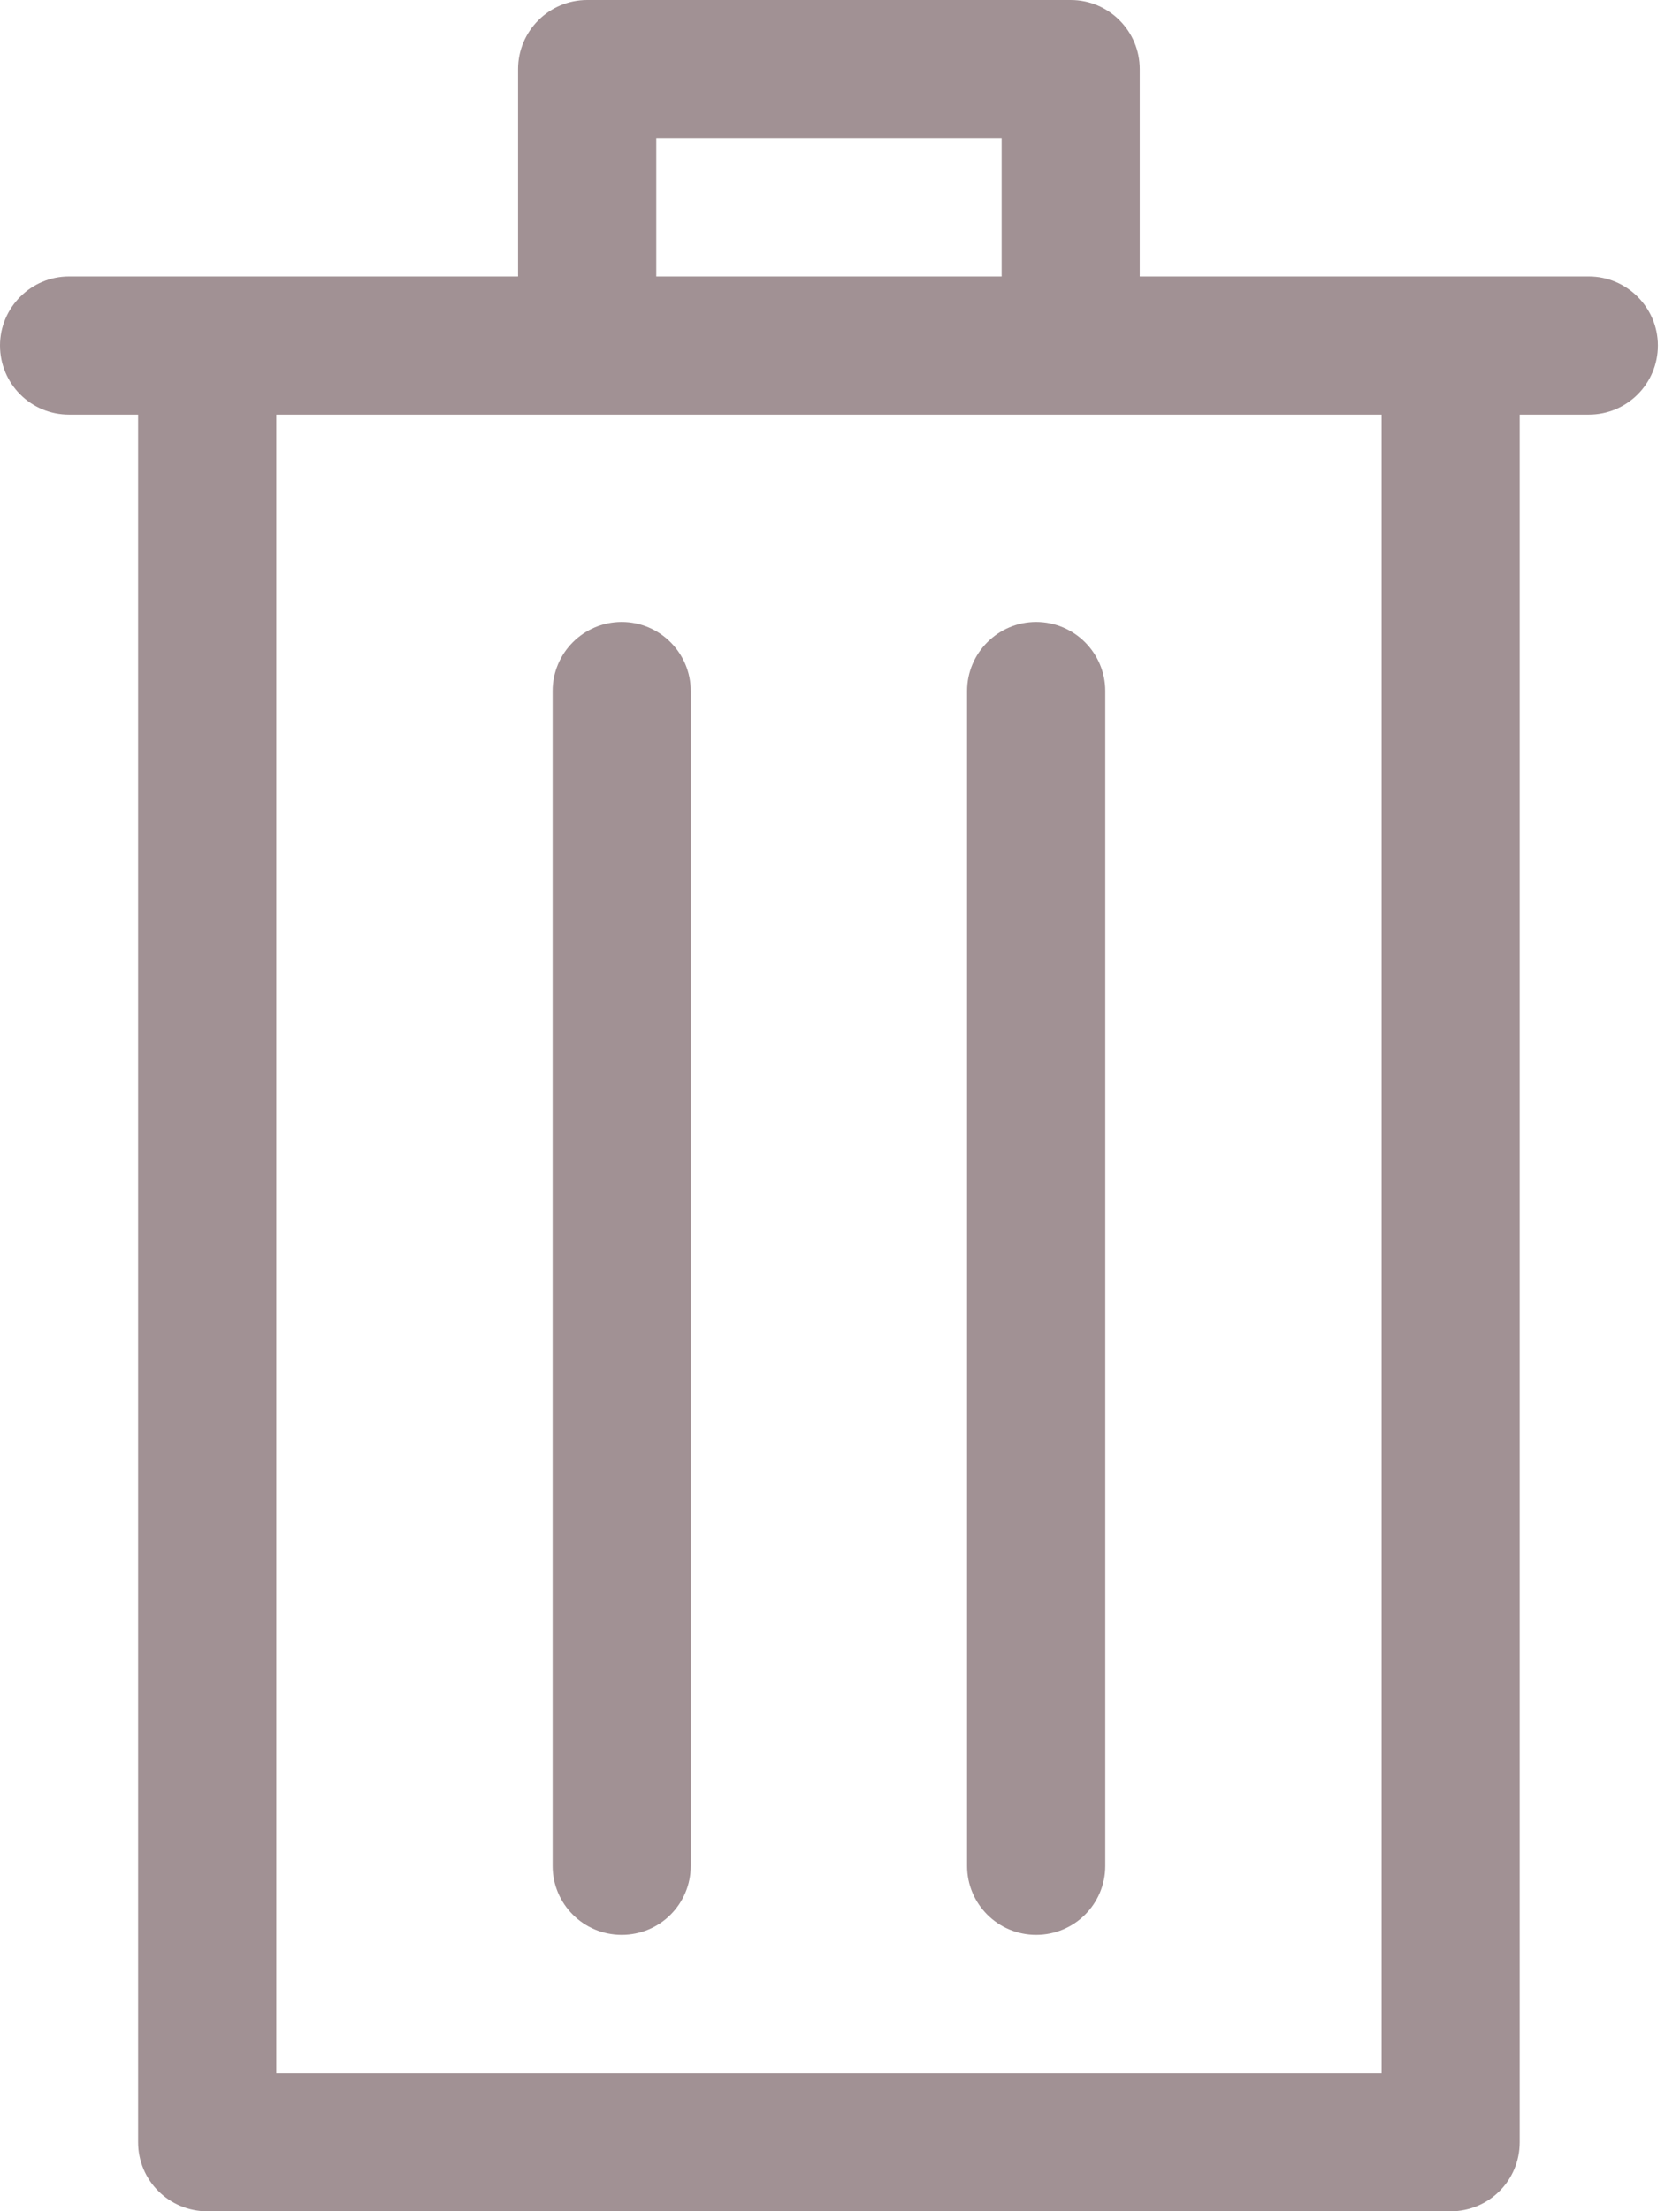 <?xml version="1.0" encoding="UTF-8"?>
<svg width="19px" height="25px" viewBox="0 0 19 25" version="1.1" xmlns="http://www.w3.org/2000/svg" xmlns:xlink="http://www.w3.org/1999/xlink">
    <!-- Generator: Sketch 43.1 (39012) - http://www.bohemiancoding.com/sketch -->
    <title>126</title>
    <desc>Created with Sketch.</desc>
    <defs></defs>
    <g id="Page-1" stroke="none" stroke-width="1" fill="none" fill-rule="evenodd">
        <g id="Icons" transform="translate(-33, -29)" fill="#a19194">
            <path d="M45.109,29 L39.641,29 C39.209,29 38.859,29.352 38.859,29.781 L38.859,32.125 L33.781,32.125 C33.35,32.125 33,32.477 33,32.906 C33,33.34 33.35,33.688 33.781,33.688 L34.562,33.688 L34.562,53.219 C34.562,53.652 34.913,54 35.344,54 L49.406,54 C49.838,54 50.187,53.652 50.187,53.219 L50.187,33.688 L50.968,33.688 C51.4,33.688 51.75,33.34 51.75,32.906 C51.75,32.477 51.4,32.125 50.968,32.125 L45.89,32.125 L45.89,29.781 C45.89,29.352 45.541,29 45.109,29 L45.109,29 Z M48.625,33.688 L48.625,52.438 L36.125,52.438 L36.125,33.688 L48.625,33.688 L48.625,33.688 Z M44.718,50.875 C45.15,50.875 45.5,50.527 45.5,50.094 L45.5,36.812 C45.5,36.383 45.15,36.031 44.718,36.031 C44.288,36.031 43.937,36.383 43.937,36.812 L43.937,50.094 C43.937,50.527 44.288,50.875 44.718,50.875 L44.718,50.875 Z M40.031,50.875 C40.463,50.875 40.812,50.527 40.812,50.094 L40.812,36.812 C40.812,36.383 40.463,36.031 40.031,36.031 C39.6,36.031 39.25,36.383 39.25,36.812 L39.25,50.094 C39.25,50.527 39.6,50.875 40.031,50.875 L40.031,50.875 Z M40.422,32.125 L40.422,30.562 L44.328,30.562 L44.328,32.125 L40.422,32.125 L40.422,32.125 Z" id="126"></path>
        </g>
    </g>
</svg>